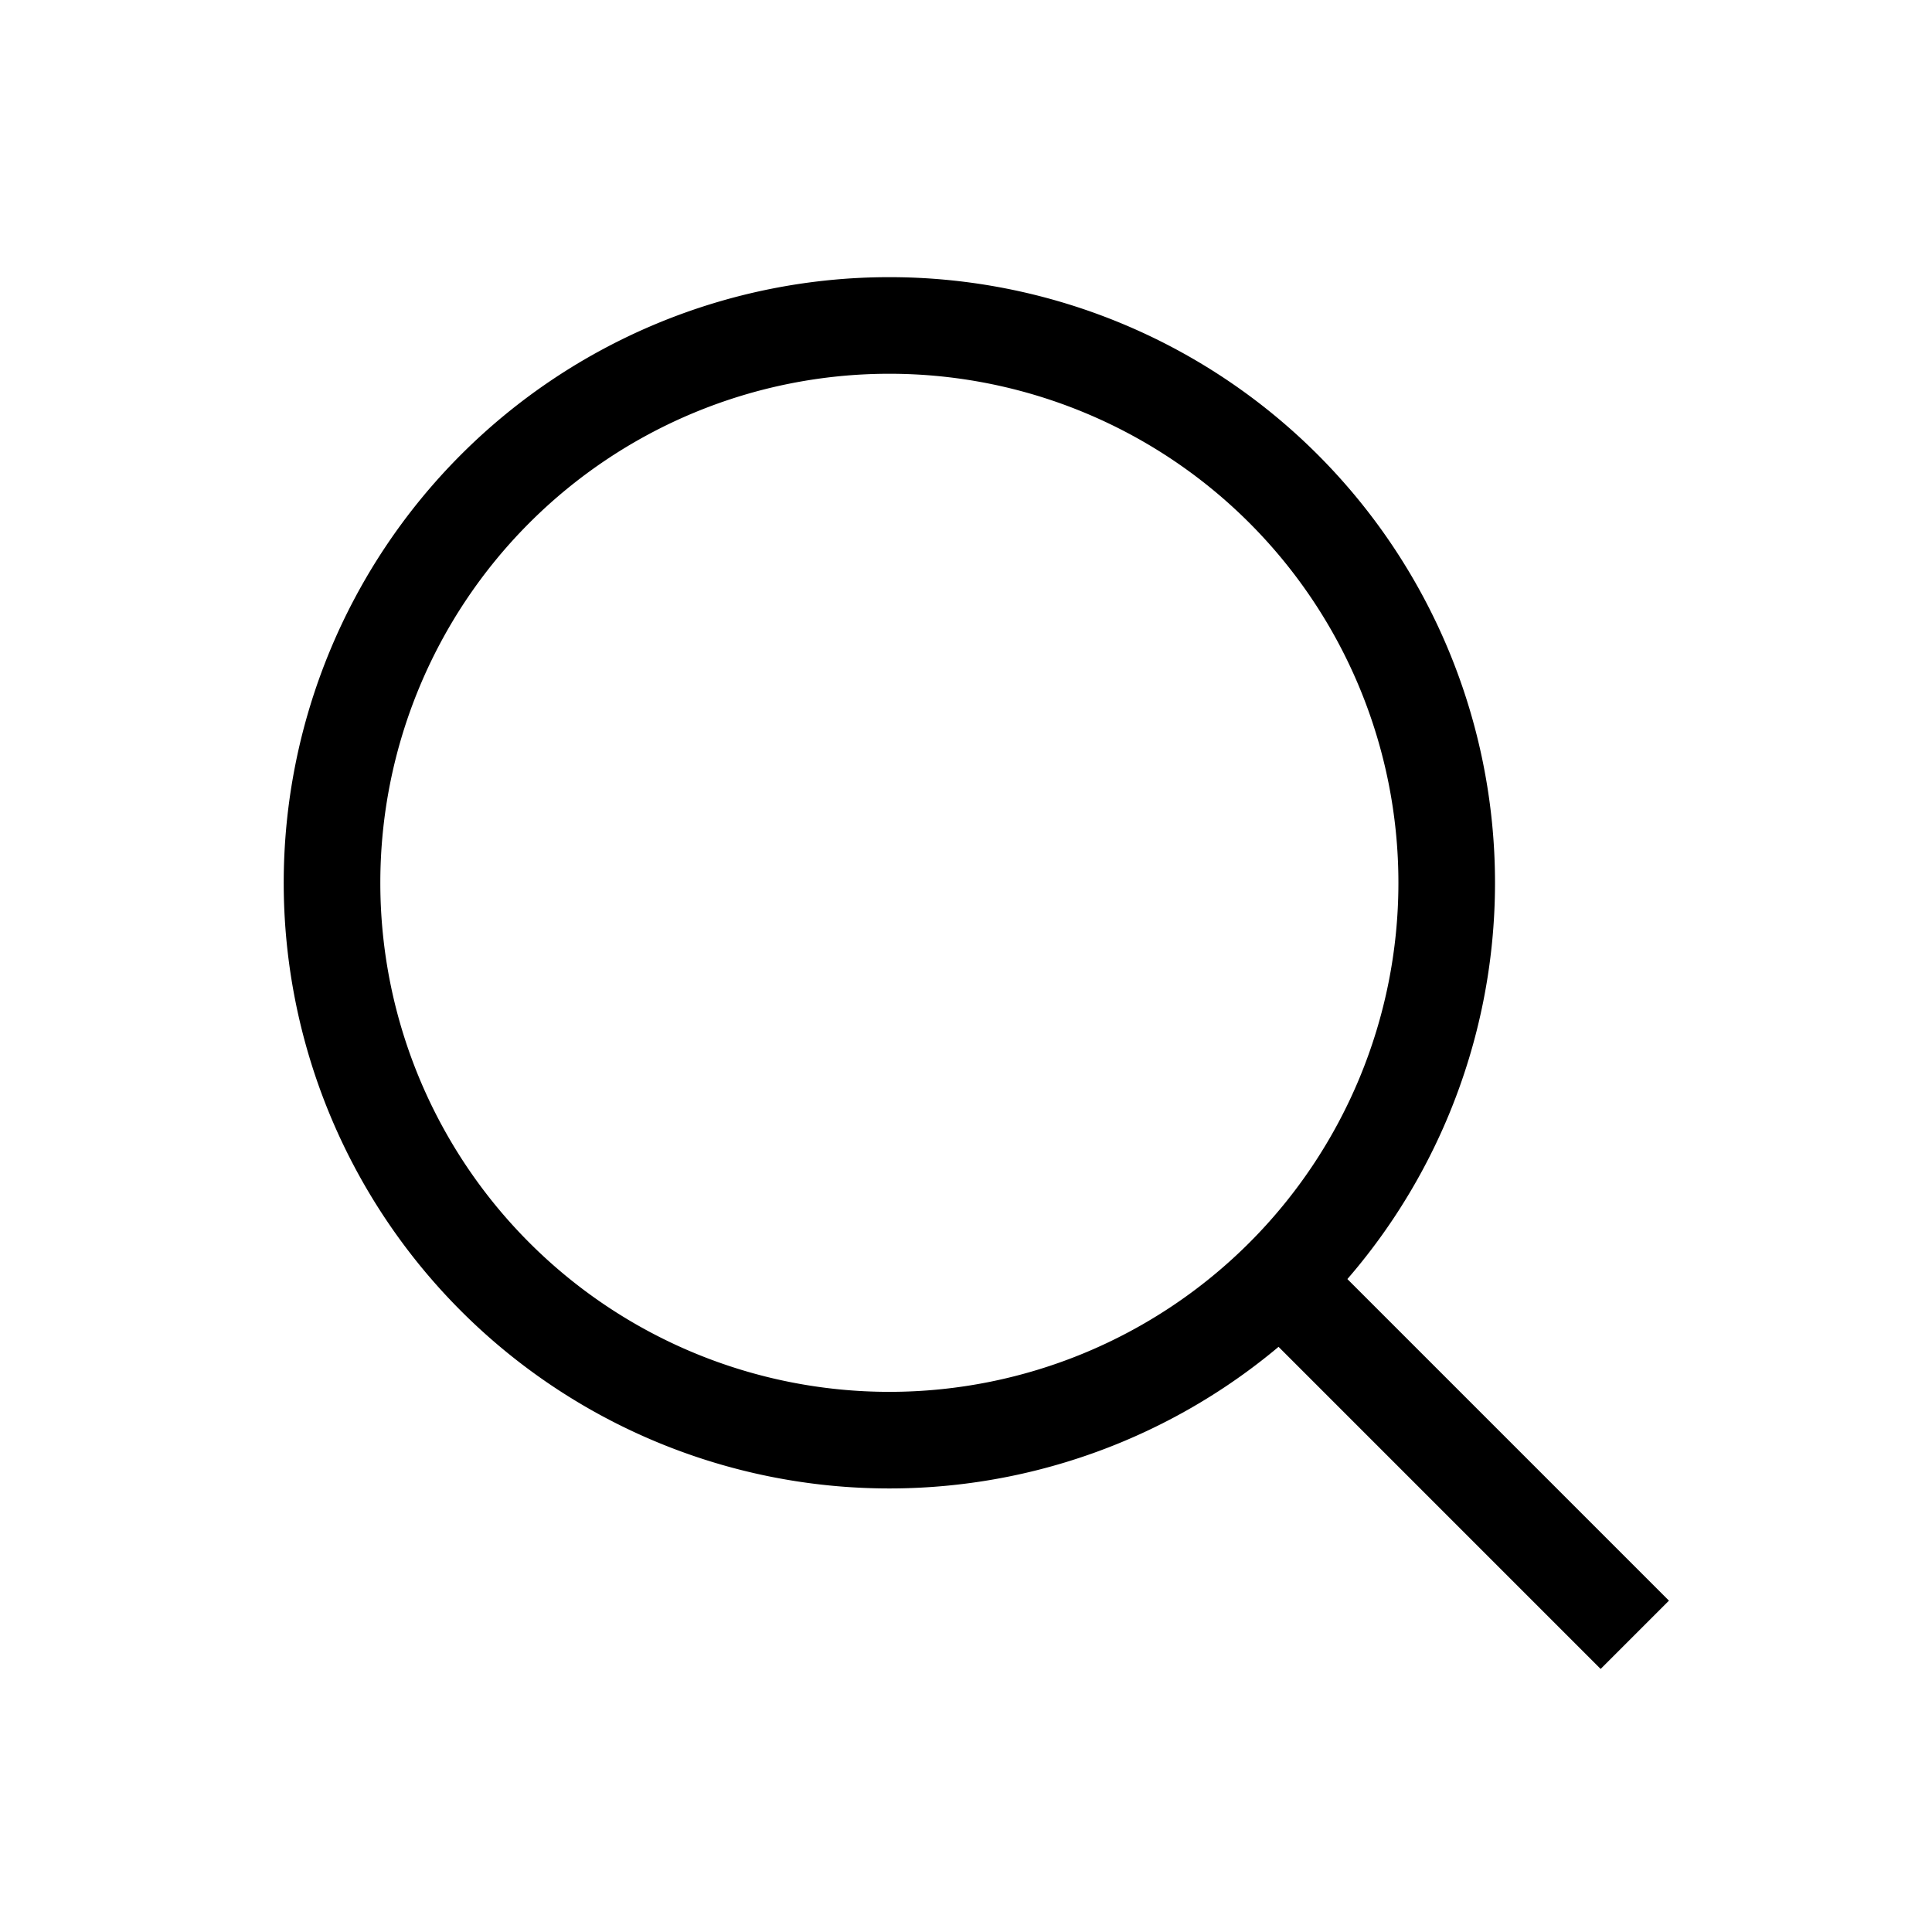 <svg viewBox="0 0 24 24" fill="none" xmlns="http://www.w3.org/2000/svg"><path d="M11.048 17.89a6.923 6.923 0 1 0 0-13.847 6.923 6.923 0 0 0 0 13.847z" stroke="currentColor" stroke-width="1.2" stroke-miterlimit="10" stroke-linecap="round"></path>
          <path d="m16 16 4.308 4.308" stroke="currentColor" stroke-width="1.2" stroke-miterlimit="10"></path></svg>